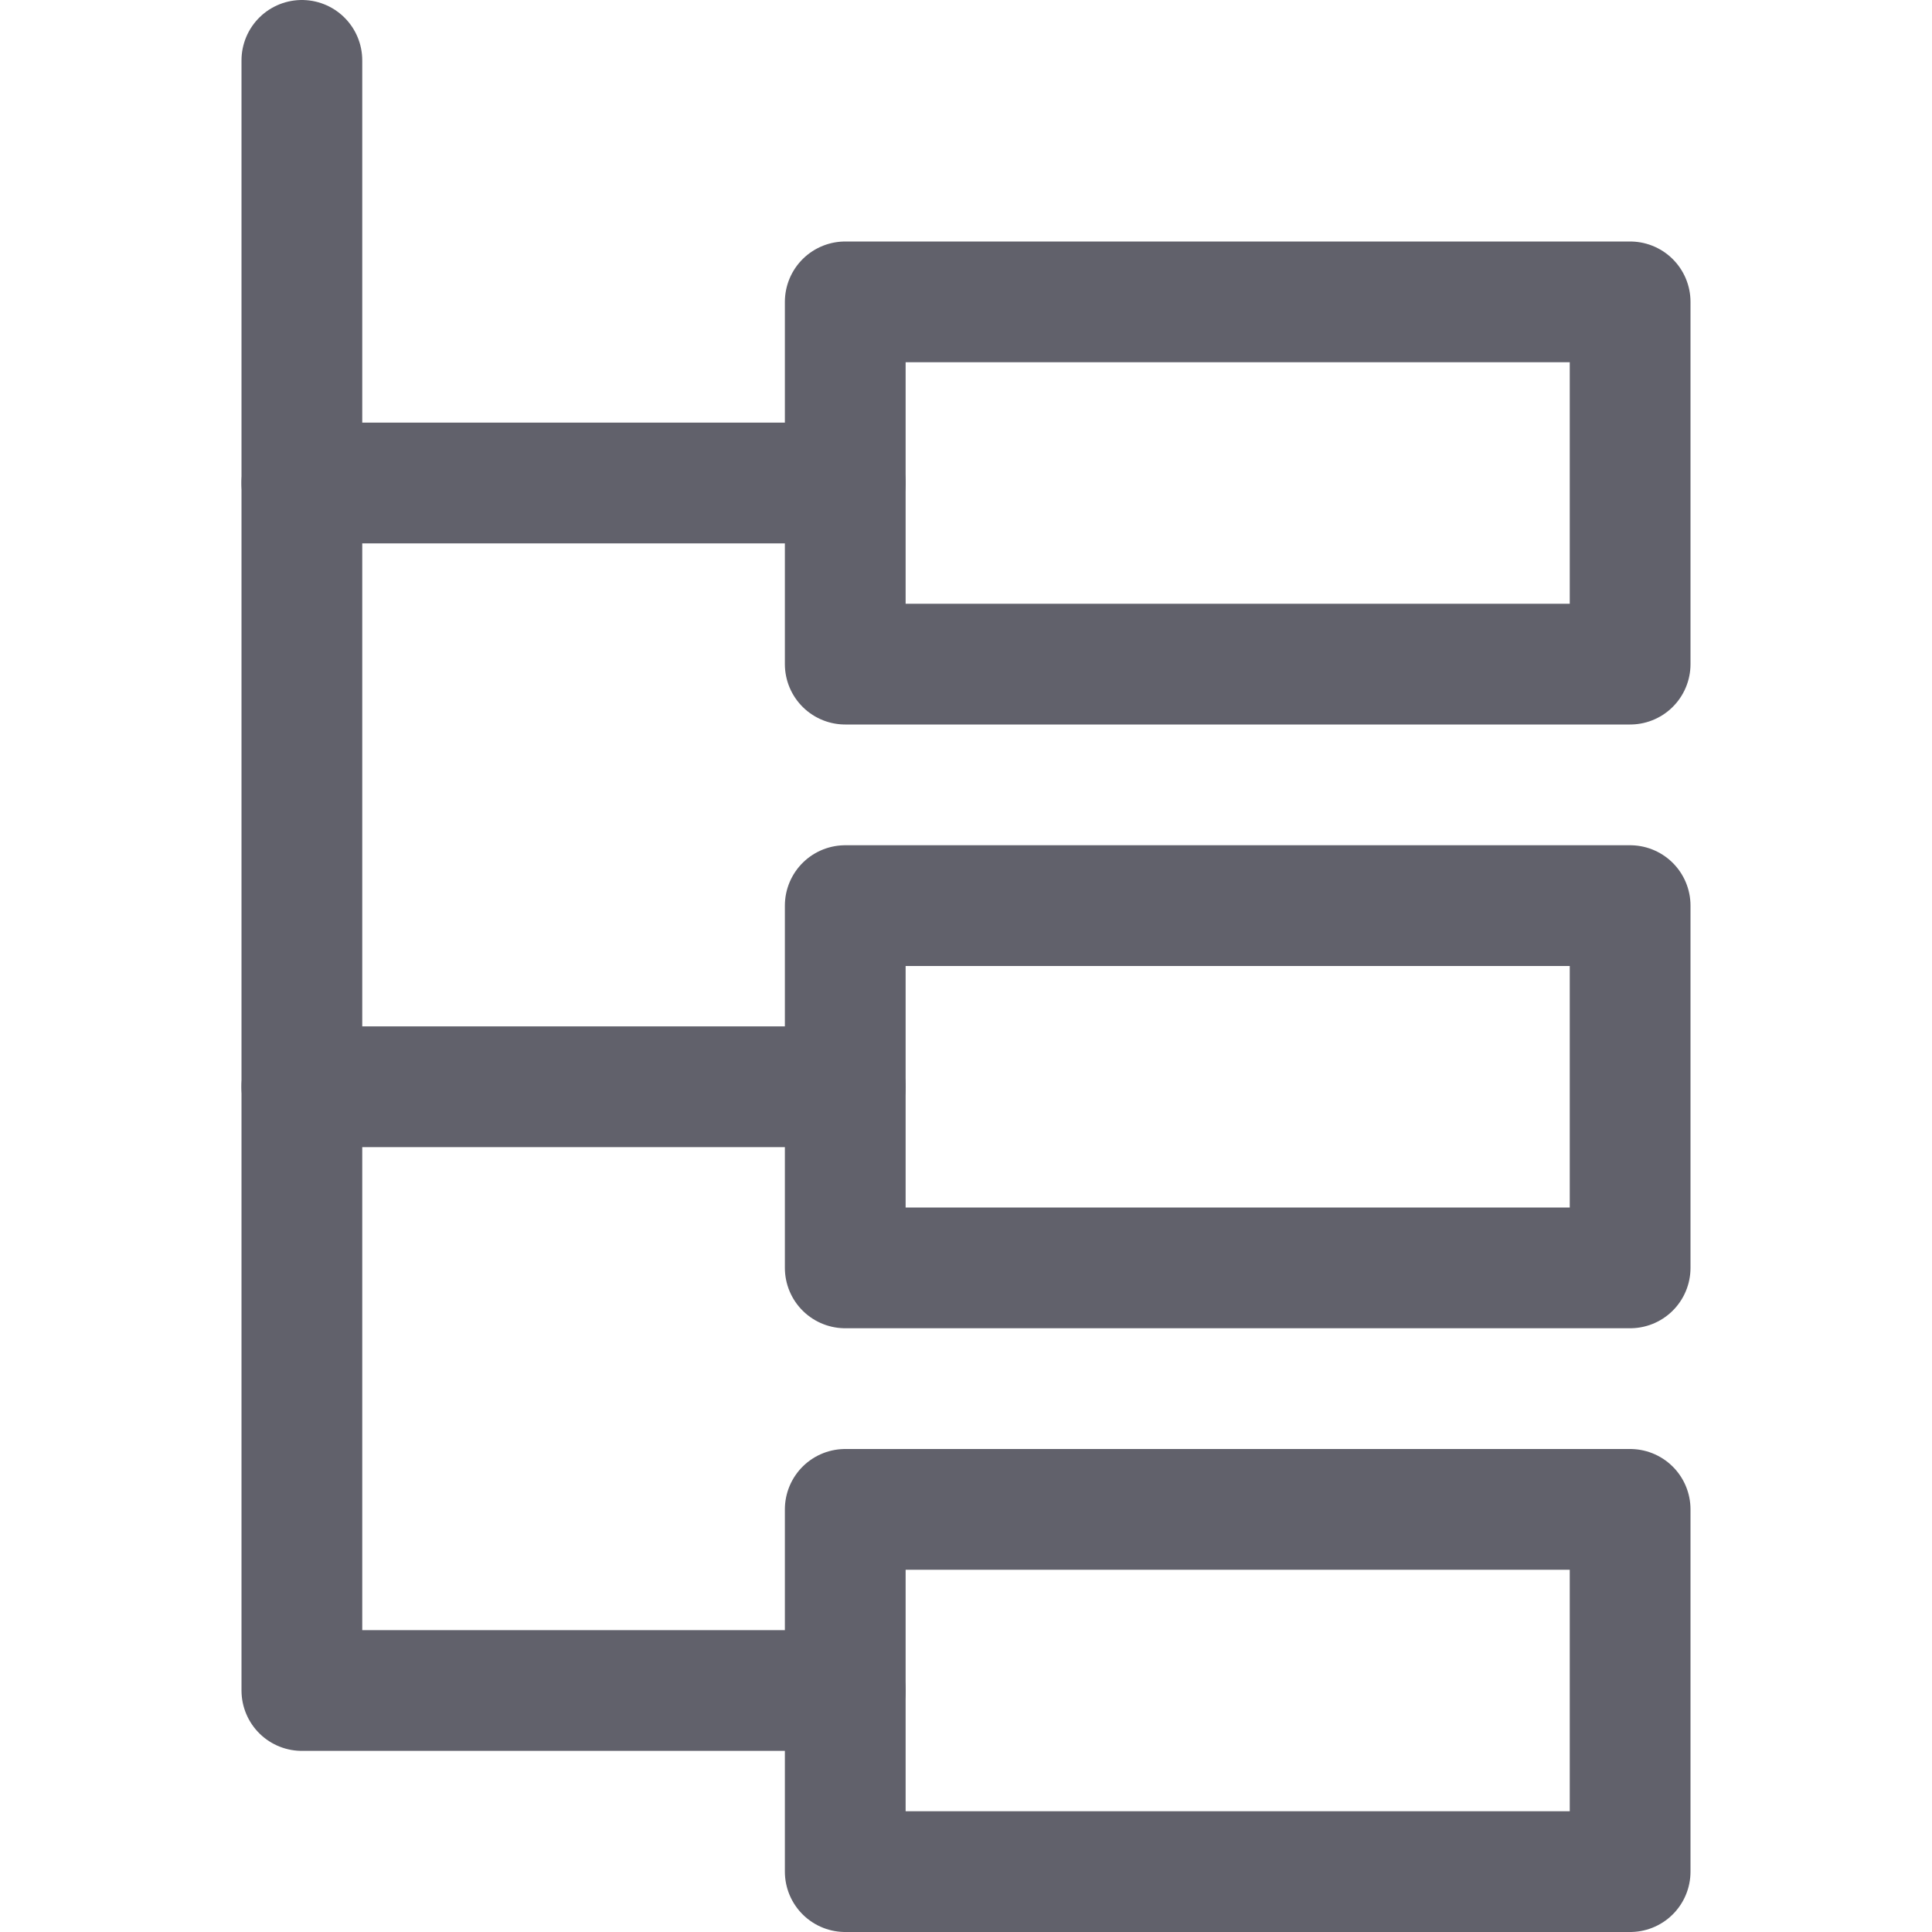 <svg xmlns="http://www.w3.org/2000/svg" height="32" width="32" viewBox="0 0 32 32"><title>filter organization 5</title><g stroke-linecap="round" fill="#61616b" stroke-linejoin="round" class="nc-icon-wrapper"><line data-color="color-2" fill="none" stroke="#61616b" stroke-width="2" x1="5" y1="18" x2="14" y2="18"></line> <line data-color="color-2" fill="none" stroke="#61616b" stroke-width="2" x1="5" y1="8" x2="14" y2="8"></line> <polyline data-color="color-2" fill="none" stroke="#61616b" stroke-width="2" points=" 5,1 5,28 14,28 "></polyline> <rect x="14" y="5" fill="none" stroke="#61616b" stroke-width="2" width="13" height="6"></rect> <rect x="14" y="25" fill="none" stroke="#61616b" stroke-width="2" width="13" height="6"></rect> <rect x="14" y="15" fill="none" stroke="#61616b" stroke-width="2" width="13" height="6"></rect></g></svg>